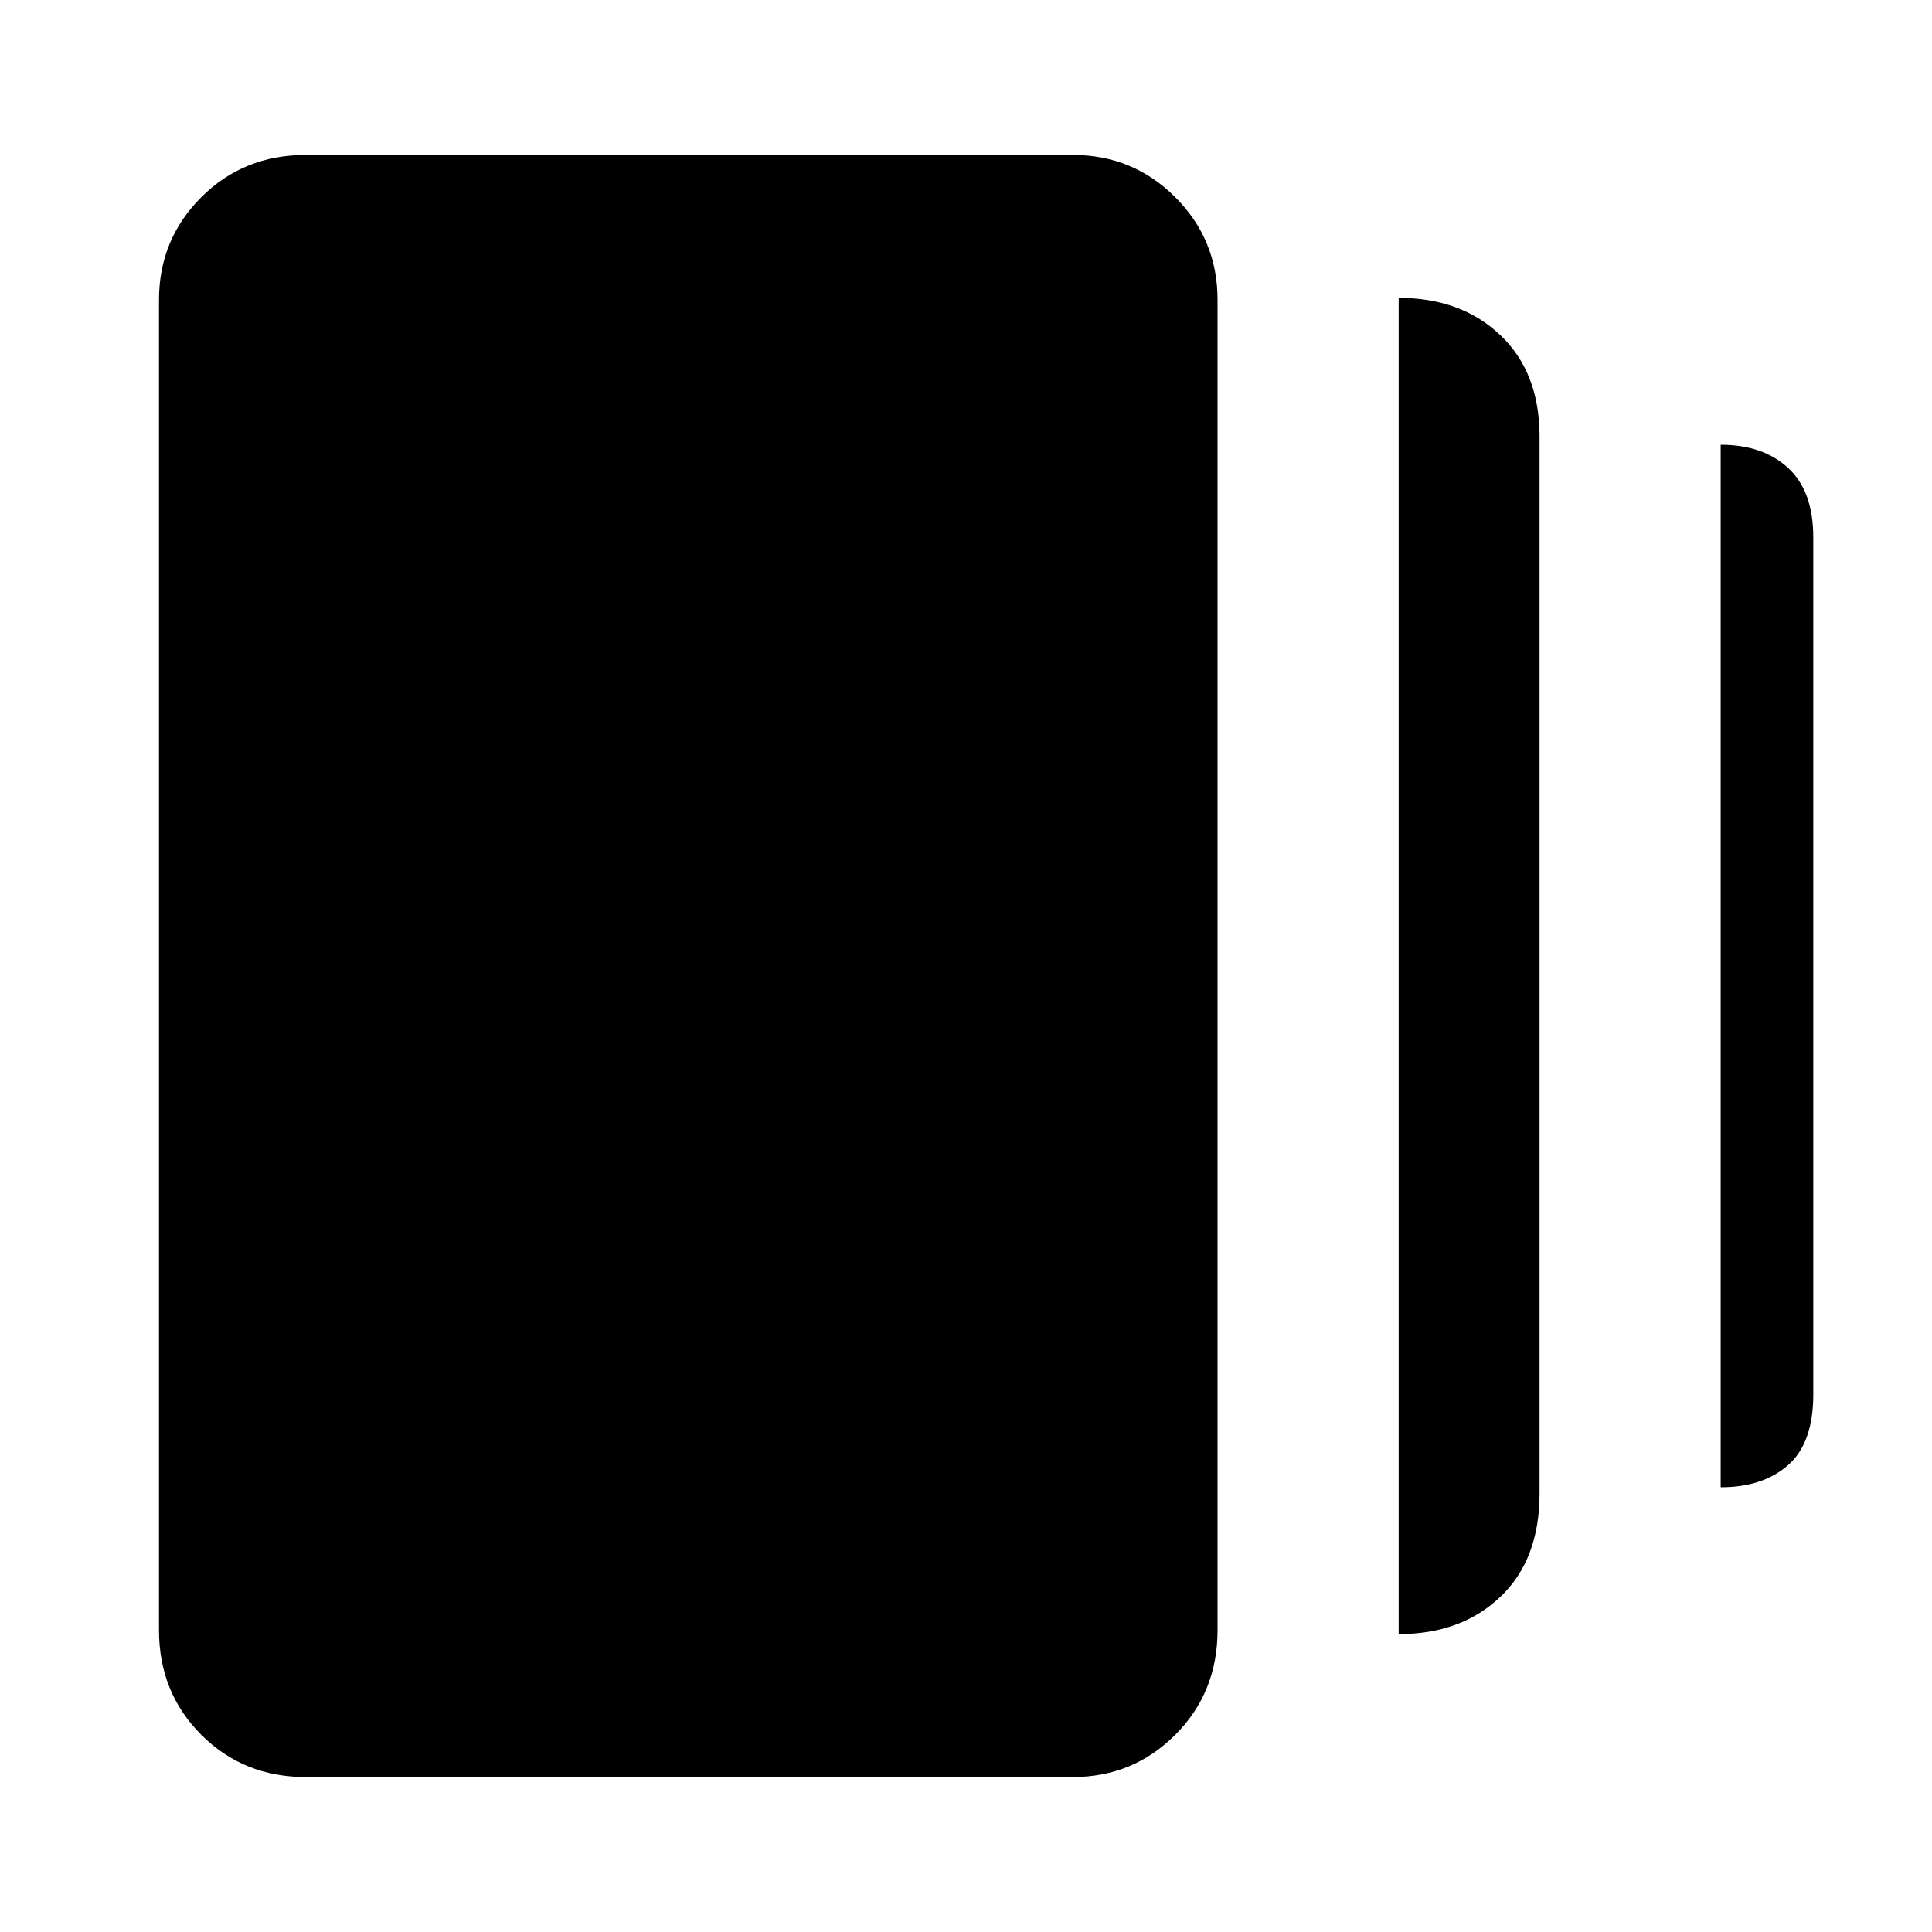 <svg xmlns="http://www.w3.org/2000/svg" height="40" width="40"><path d="M28.958 33.833V6.167q1.292 0 2.104.771.813.77.813 2.104v21.875q0 1.375-.813 2.145-.812.771-2.104.771ZM6.333 36.792q-1.291 0-2.166-.875t-.875-2.167V6.208q0-1.25.875-2.125t2.166-.875h15.875q1.25 0 2.125.875t.875 2.125V33.75q0 1.292-.875 2.167-.875.875-2.125.875Zm29.292-6V9.208q.875 0 1.396.48.521.479.521 1.437v17.75q0 1-.521 1.458-.521.459-1.396.459Z"/></svg>